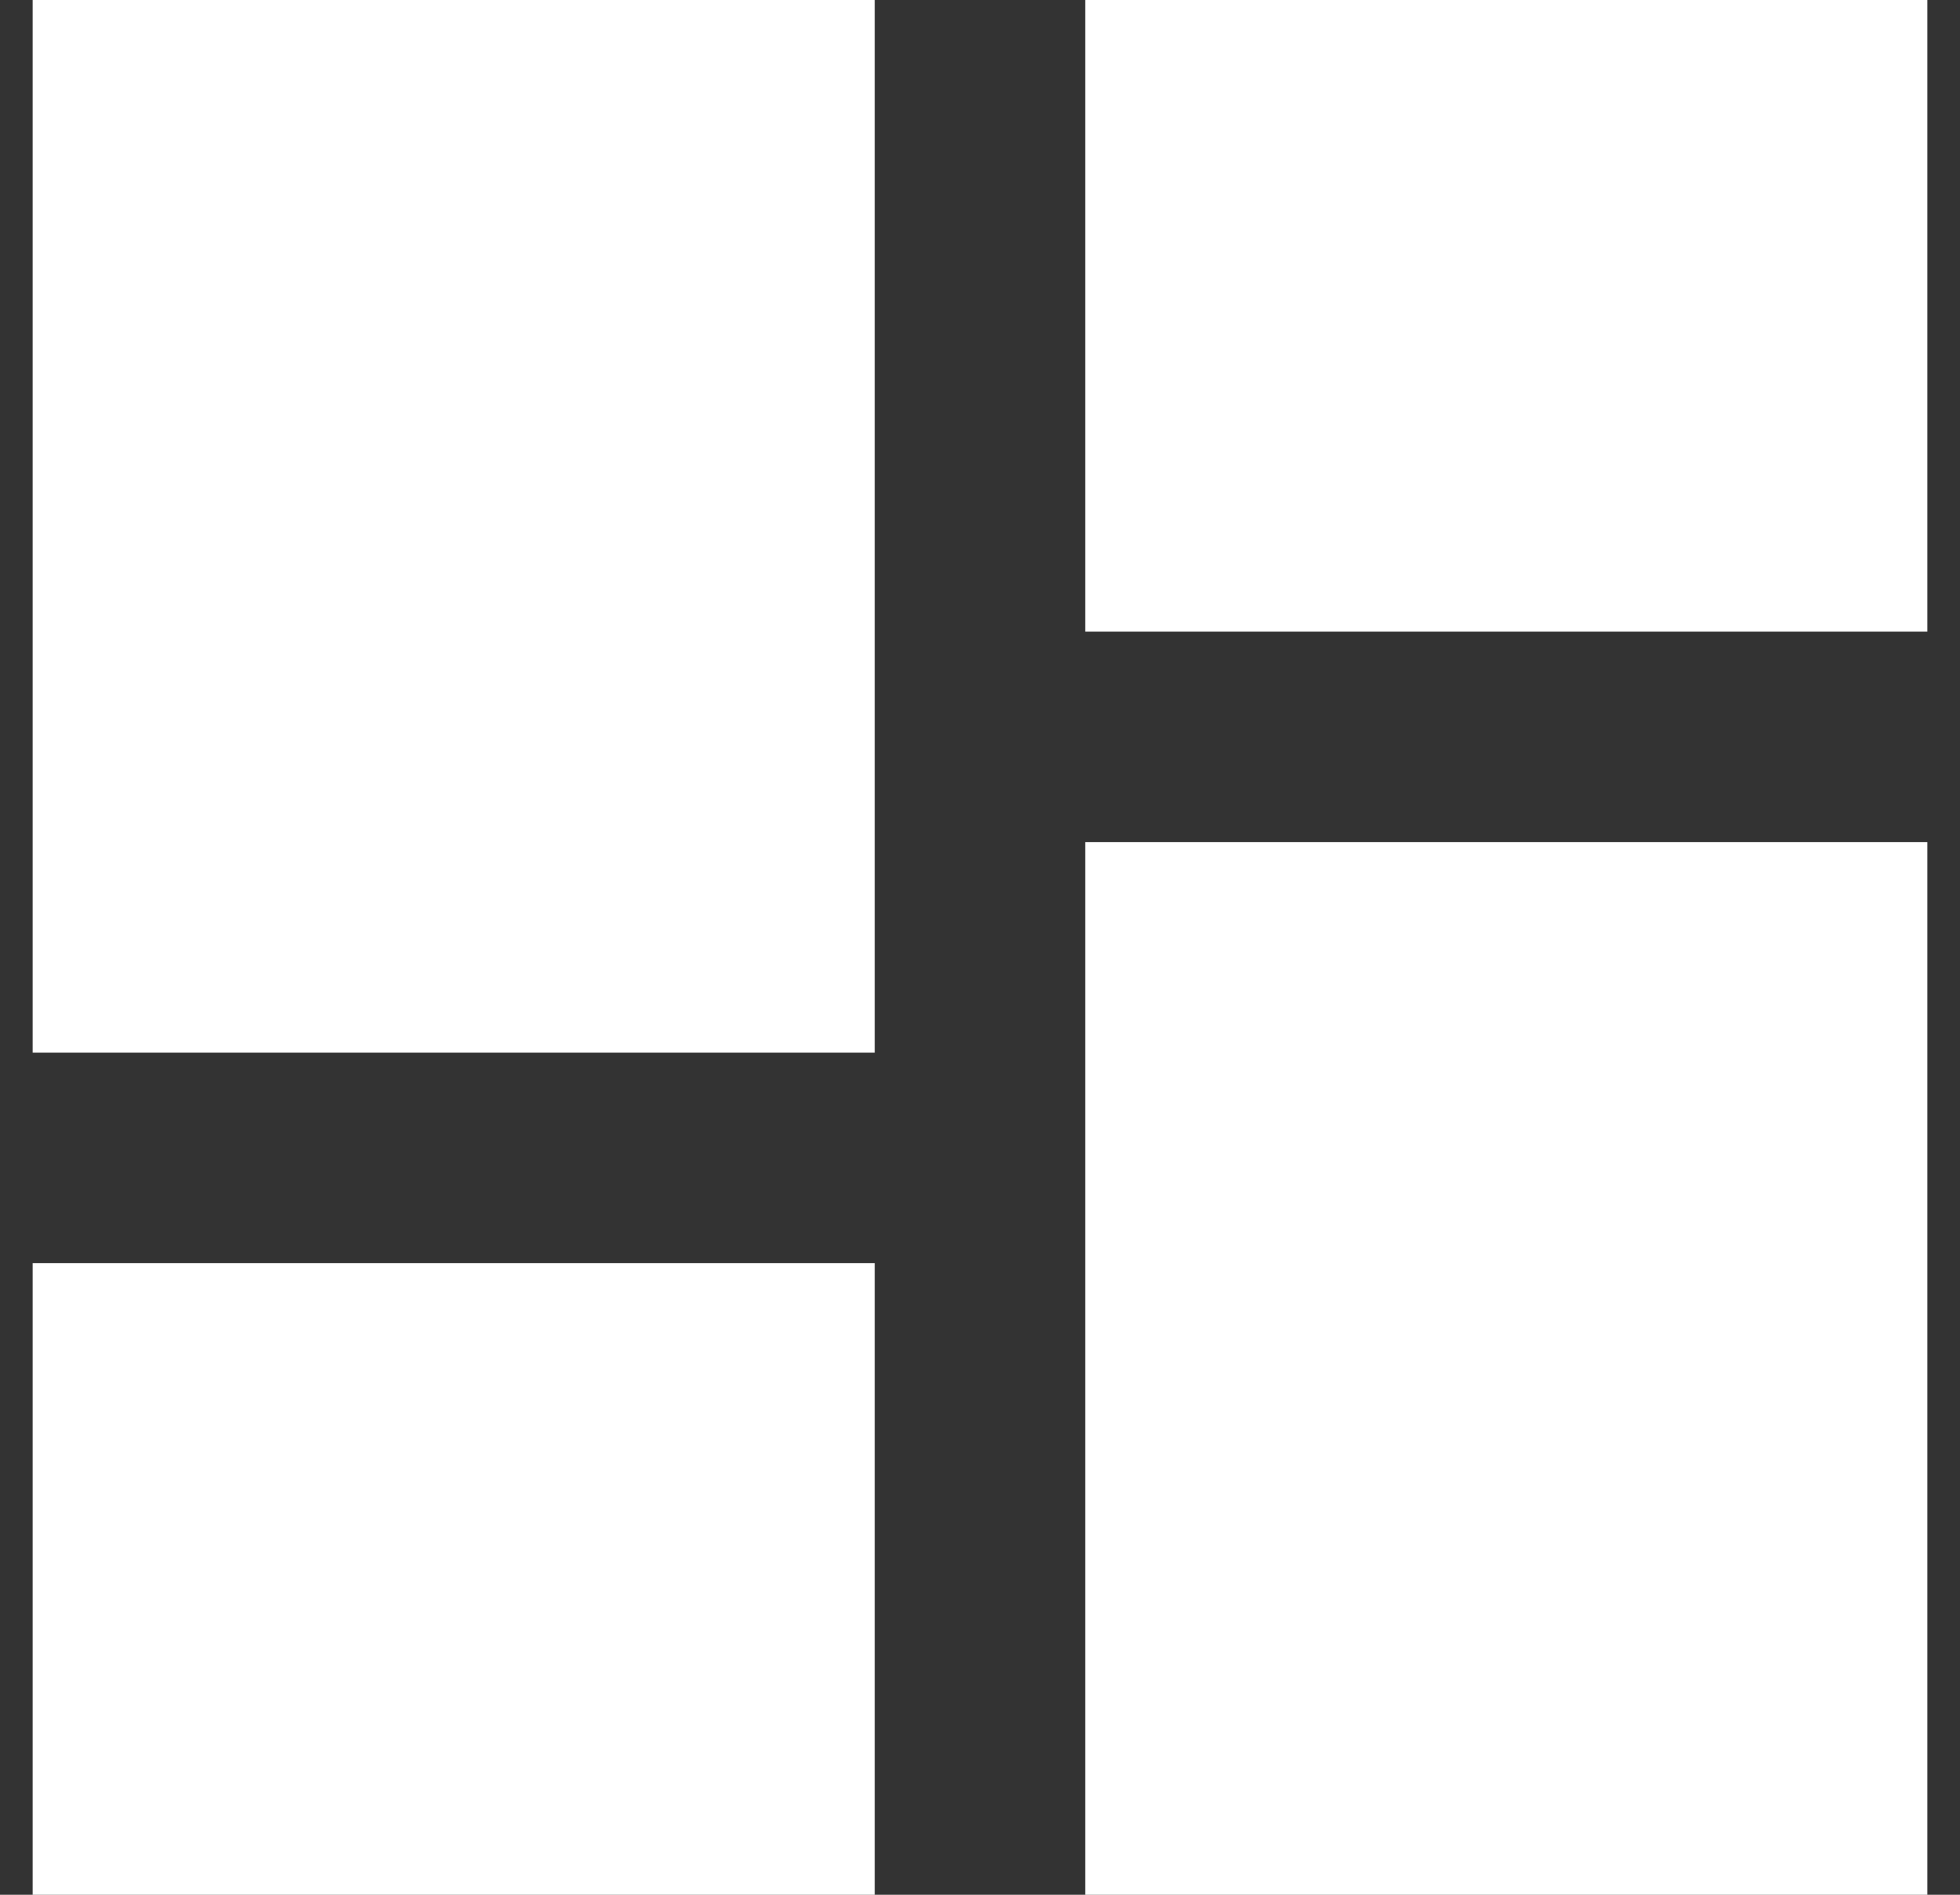 <svg width="30" height="29" viewBox="0 0 30 29" fill="none" xmlns="http://www.w3.org/2000/svg">
<rect x="0" y="0" width="30" height="29" fill="#333333" stroke="none"/>
<path d="M0.5 16.111H13.389V0H0.5V16.111ZM0.5 29H13.389V19.333H0.5V29ZM16.611 29H29.5V12.889H16.611V29ZM16.611 0V9.667H29.5V0H16.611Z" fill="white"/>
</svg>
